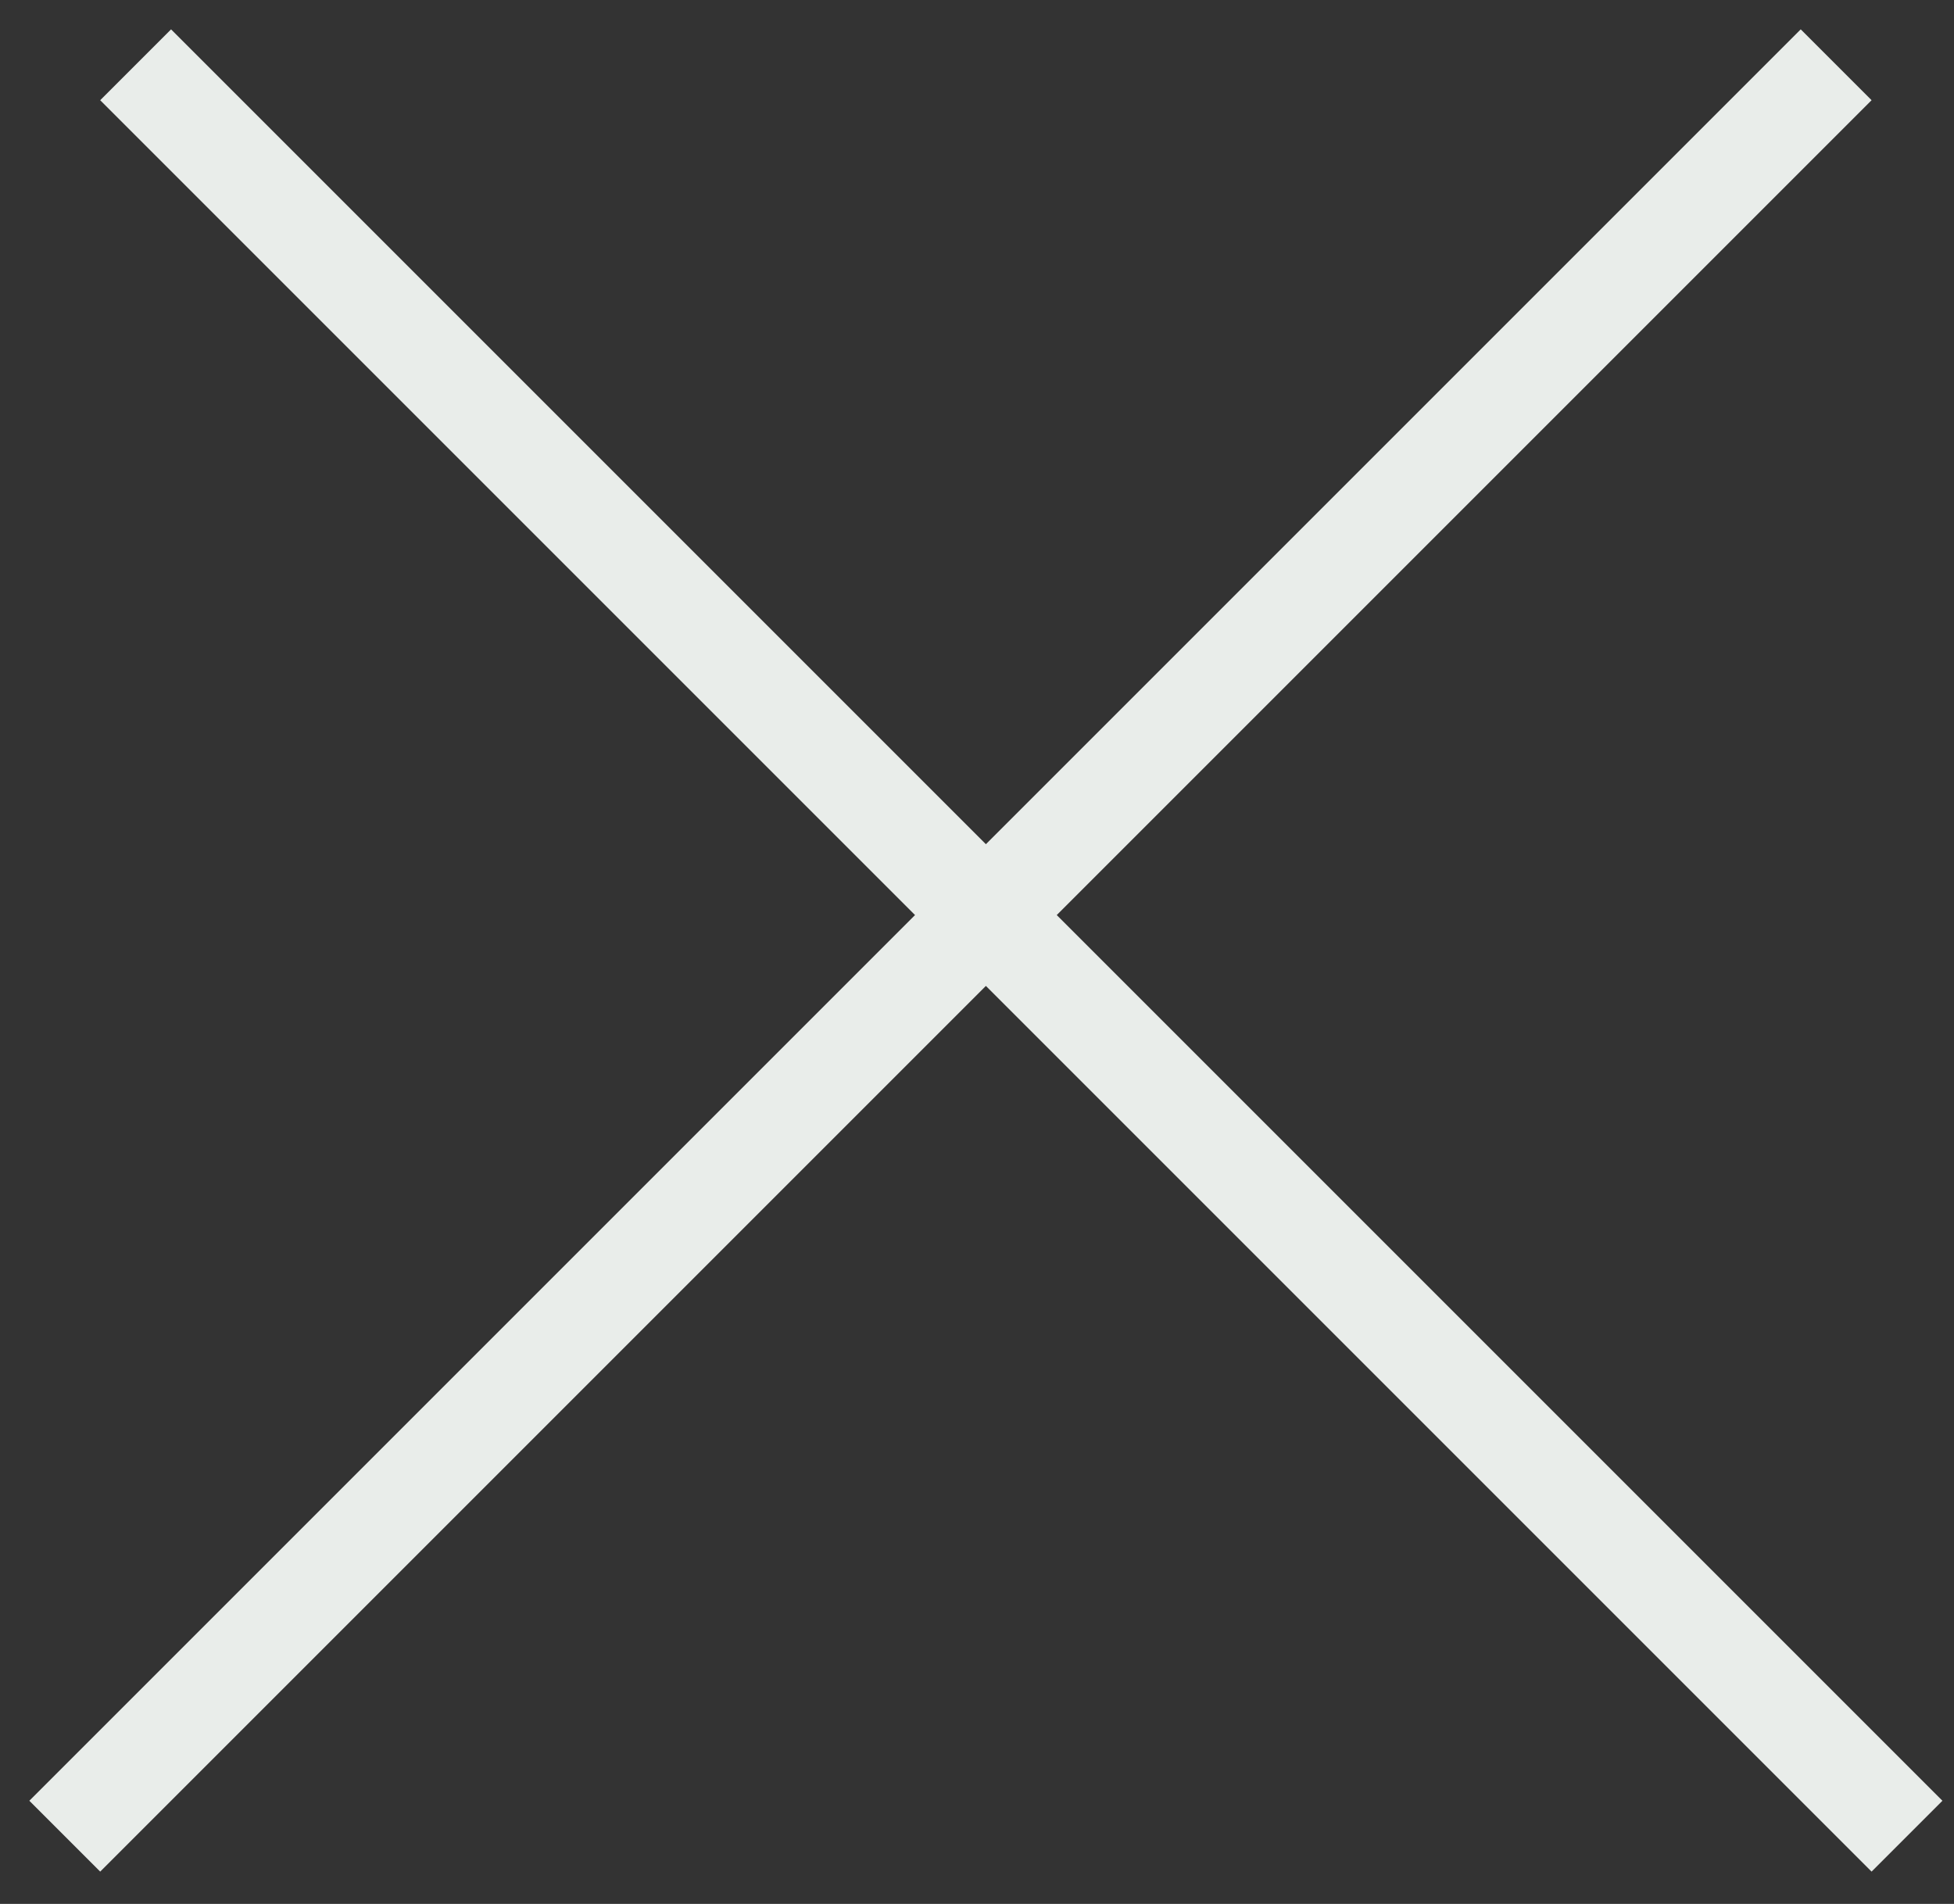 <svg width="39" height="38" viewBox="0 0 39 38" fill="none" xmlns="http://www.w3.org/2000/svg">
<rect x="0" y="0" width="39" height="38" fill="#333333" stroke="none"/>
<line x1="1.293" y1="36.648" x2="36.648" y2="1.293" stroke="#E9EDEA" stroke-width="2"/>
<line x1="2.707" y1="1.293" x2="38.062" y2="36.648" stroke="#E9EDEA" stroke-width="2"/>
</svg>
